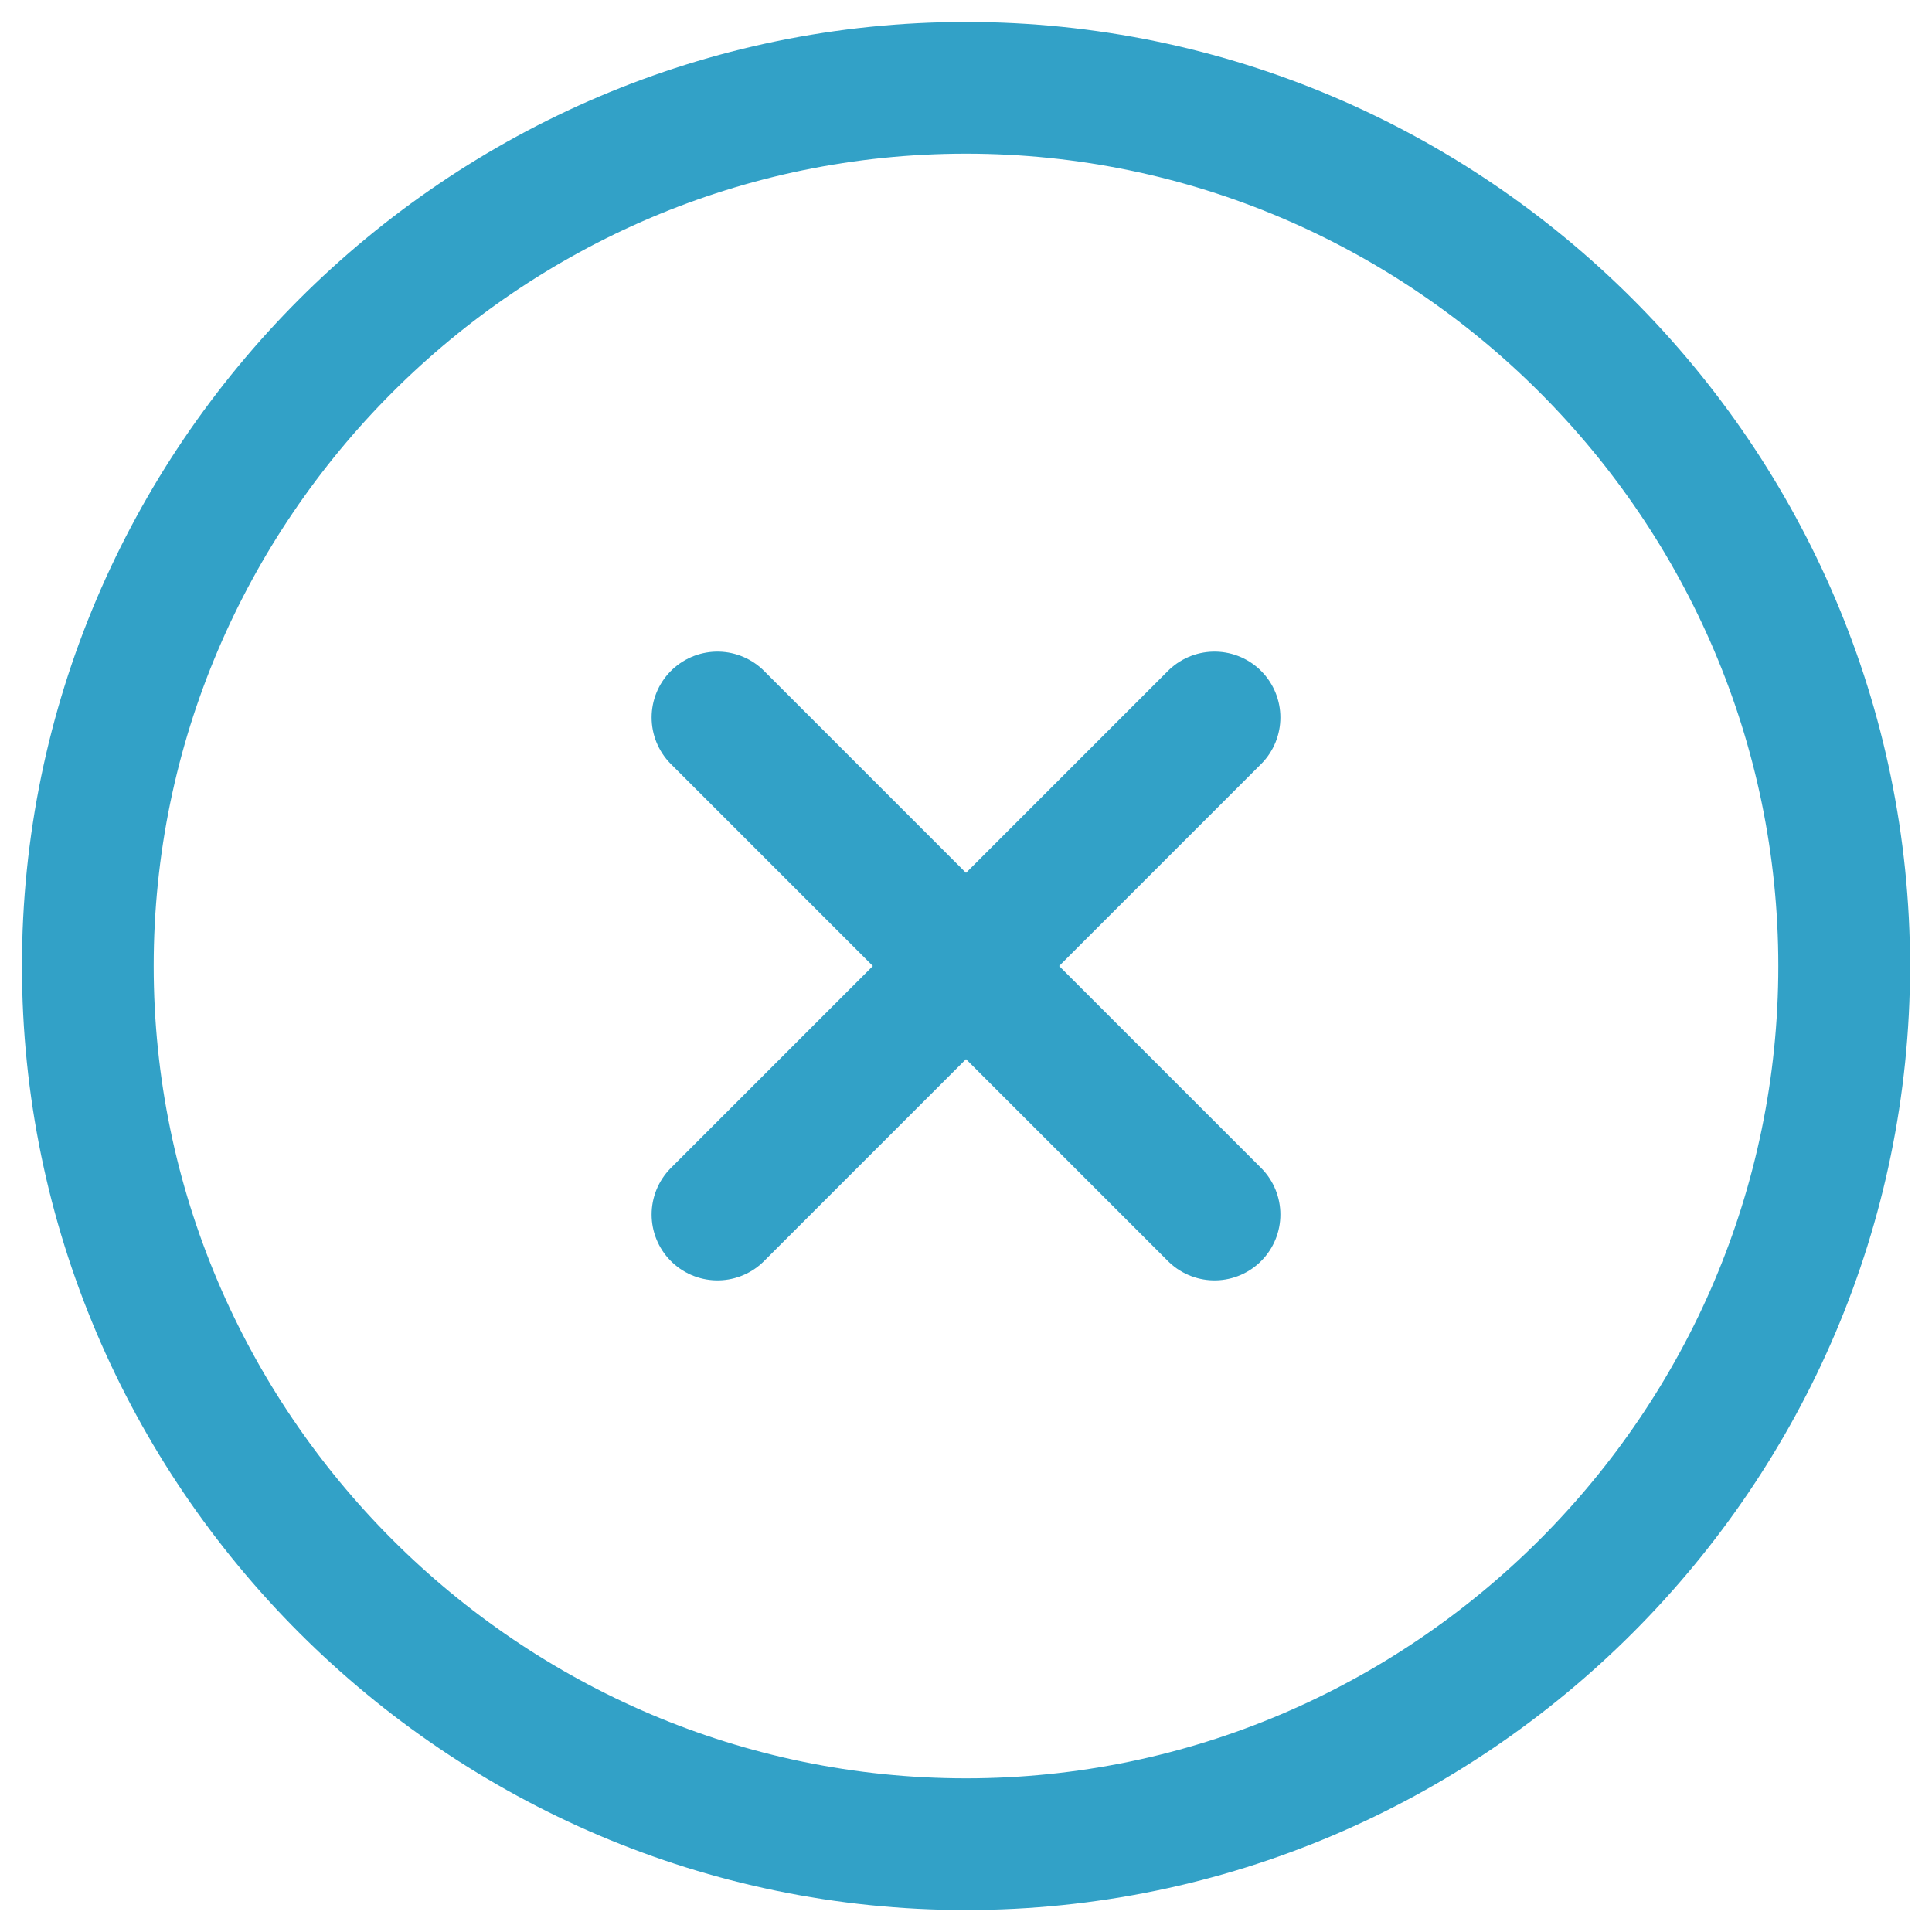 <?xml version="1.0" encoding="UTF-8"?>
<svg width="22px" height="22px" viewBox="0 0 22 22" version="1.1" xmlns="http://www.w3.org/2000/svg" xmlns:xlink="http://www.w3.org/1999/xlink">
    <title>4317DDD9-F0D5-4095-9956-87E3FC3FD9DA</title>
    <g id="Green-on-White" stroke="none" stroke-width="1" fill="none" fill-rule="evenodd" stroke-linecap="round" stroke-linejoin="round">
        <g id="MoveFit---2.6.0.1" transform="translate(-35, -676)" stroke="#32A1C7" stroke-width="1.5">
            <g id="Group-2" transform="translate(16, 657)">
                <g id="close-circle.3" transform="translate(20, 20)">
                    <path d="M10,20 C15.5,20 20,15.5 20,10 C20,4.5 15.5,0 10,0 C4.5,0 0,4.5 0,10 C0,15.5 4.5,20 10,20 Z" id="Path"></path>
                    <line x1="7.17" y1="12.83" x2="12.83" y2="7.17" id="Path"></line>
                    <line x1="12.83" y1="12.83" x2="7.17" y2="7.17" id="Path"></line>
                </g>
            </g>
        </g>
    </g>
</svg>